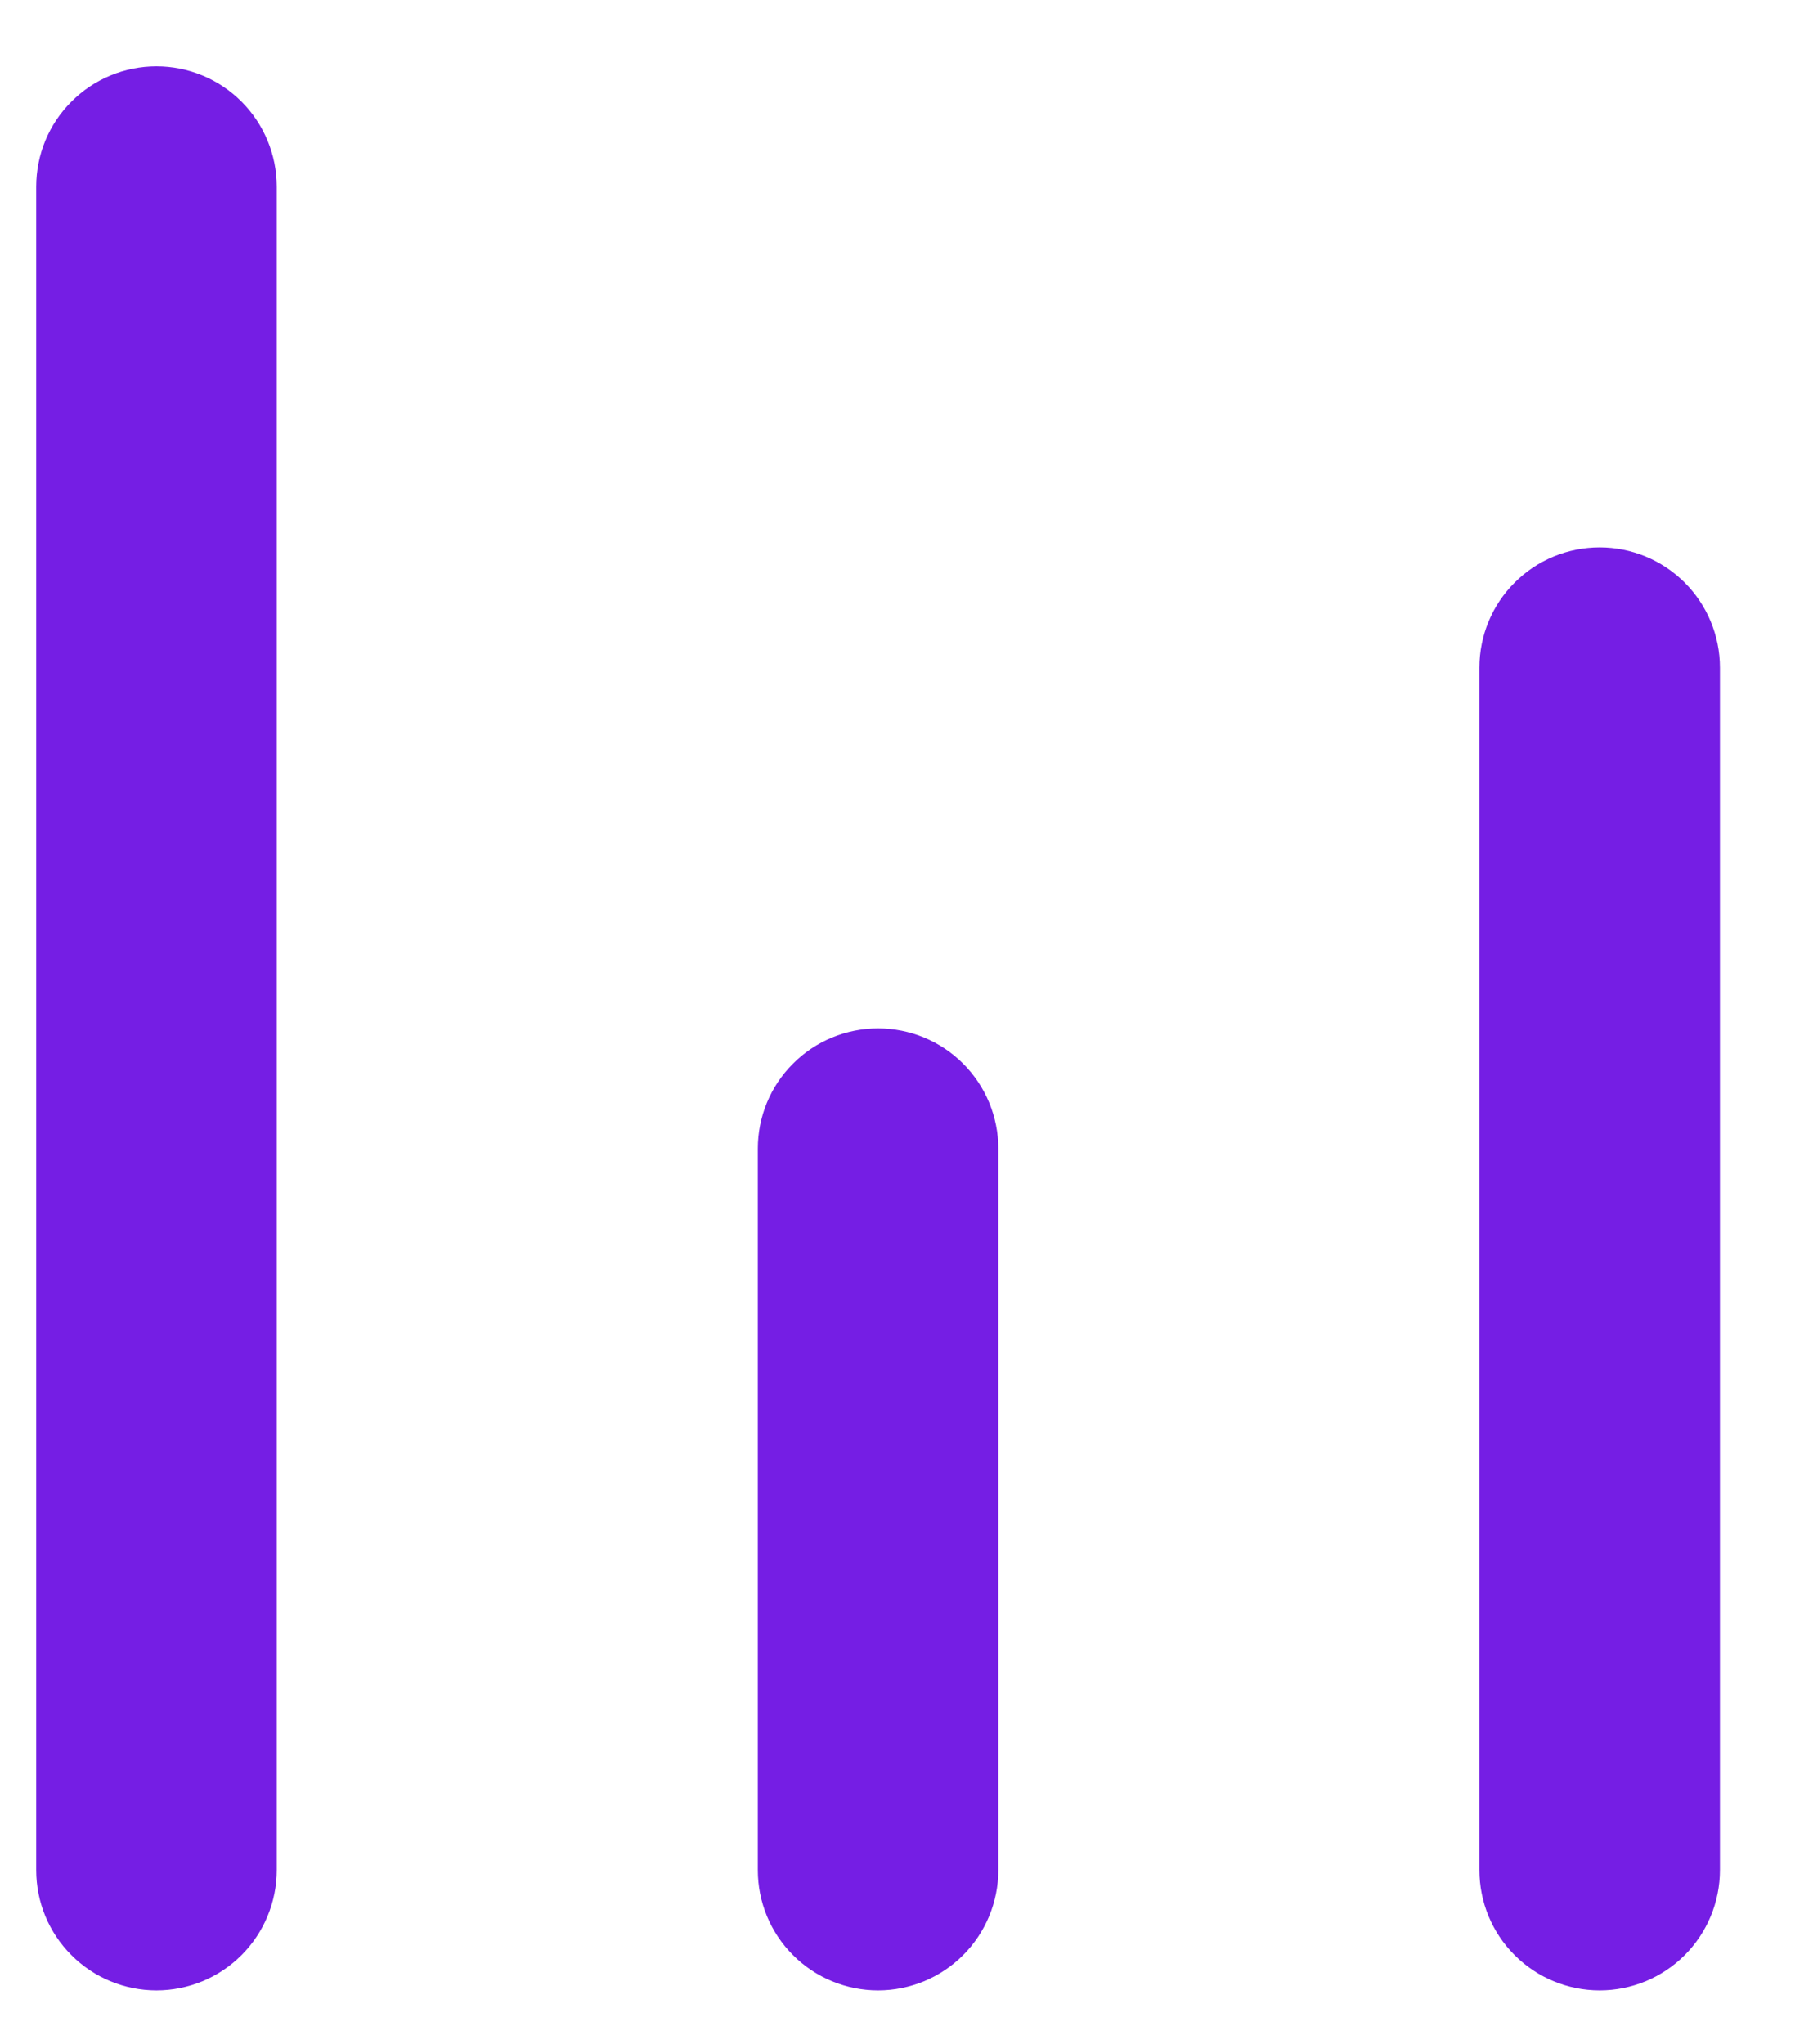 <svg width="15" height="17" viewBox="0 0 15 17" fill="none" xmlns="http://www.w3.org/2000/svg">
<path d="M1.301 0.552C1.566 0.552 1.82 0.657 2.008 0.845C2.195 1.032 2.301 1.287 2.301 1.552V15.552C2.301 15.817 2.195 16.072 2.008 16.259C1.82 16.447 1.566 16.552 1.301 16.552C1.036 16.552 0.781 16.447 0.594 16.259C0.406 16.072 0.301 15.817 0.301 15.552V1.552C0.301 1.287 0.406 1.032 0.594 0.845C0.781 0.657 1.036 0.552 1.301 0.552ZM13.301 4.552C13.566 4.552 13.82 4.657 14.008 4.845C14.195 5.032 14.301 5.287 14.301 5.552V15.552C14.301 15.817 14.195 16.072 14.008 16.259C13.82 16.447 13.566 16.552 13.301 16.552C13.036 16.552 12.781 16.447 12.594 16.259C12.406 16.072 12.301 15.817 12.301 15.552V5.552C12.301 5.287 12.406 5.032 12.594 4.845C12.781 4.657 13.036 4.552 13.301 4.552ZM7.301 8.552C7.566 8.552 7.82 8.657 8.008 8.845C8.195 9.032 8.301 9.287 8.301 9.552V15.552C8.301 15.817 8.195 16.072 8.008 16.259C7.82 16.447 7.566 16.552 7.301 16.552C7.036 16.552 6.781 16.447 6.594 16.259C6.406 16.072 6.301 15.817 6.301 15.552V9.552C6.301 9.287 6.406 9.032 6.594 8.845C6.781 8.657 7.036 8.552 7.301 8.552Z" fill="#751EE4"/>
</svg>
